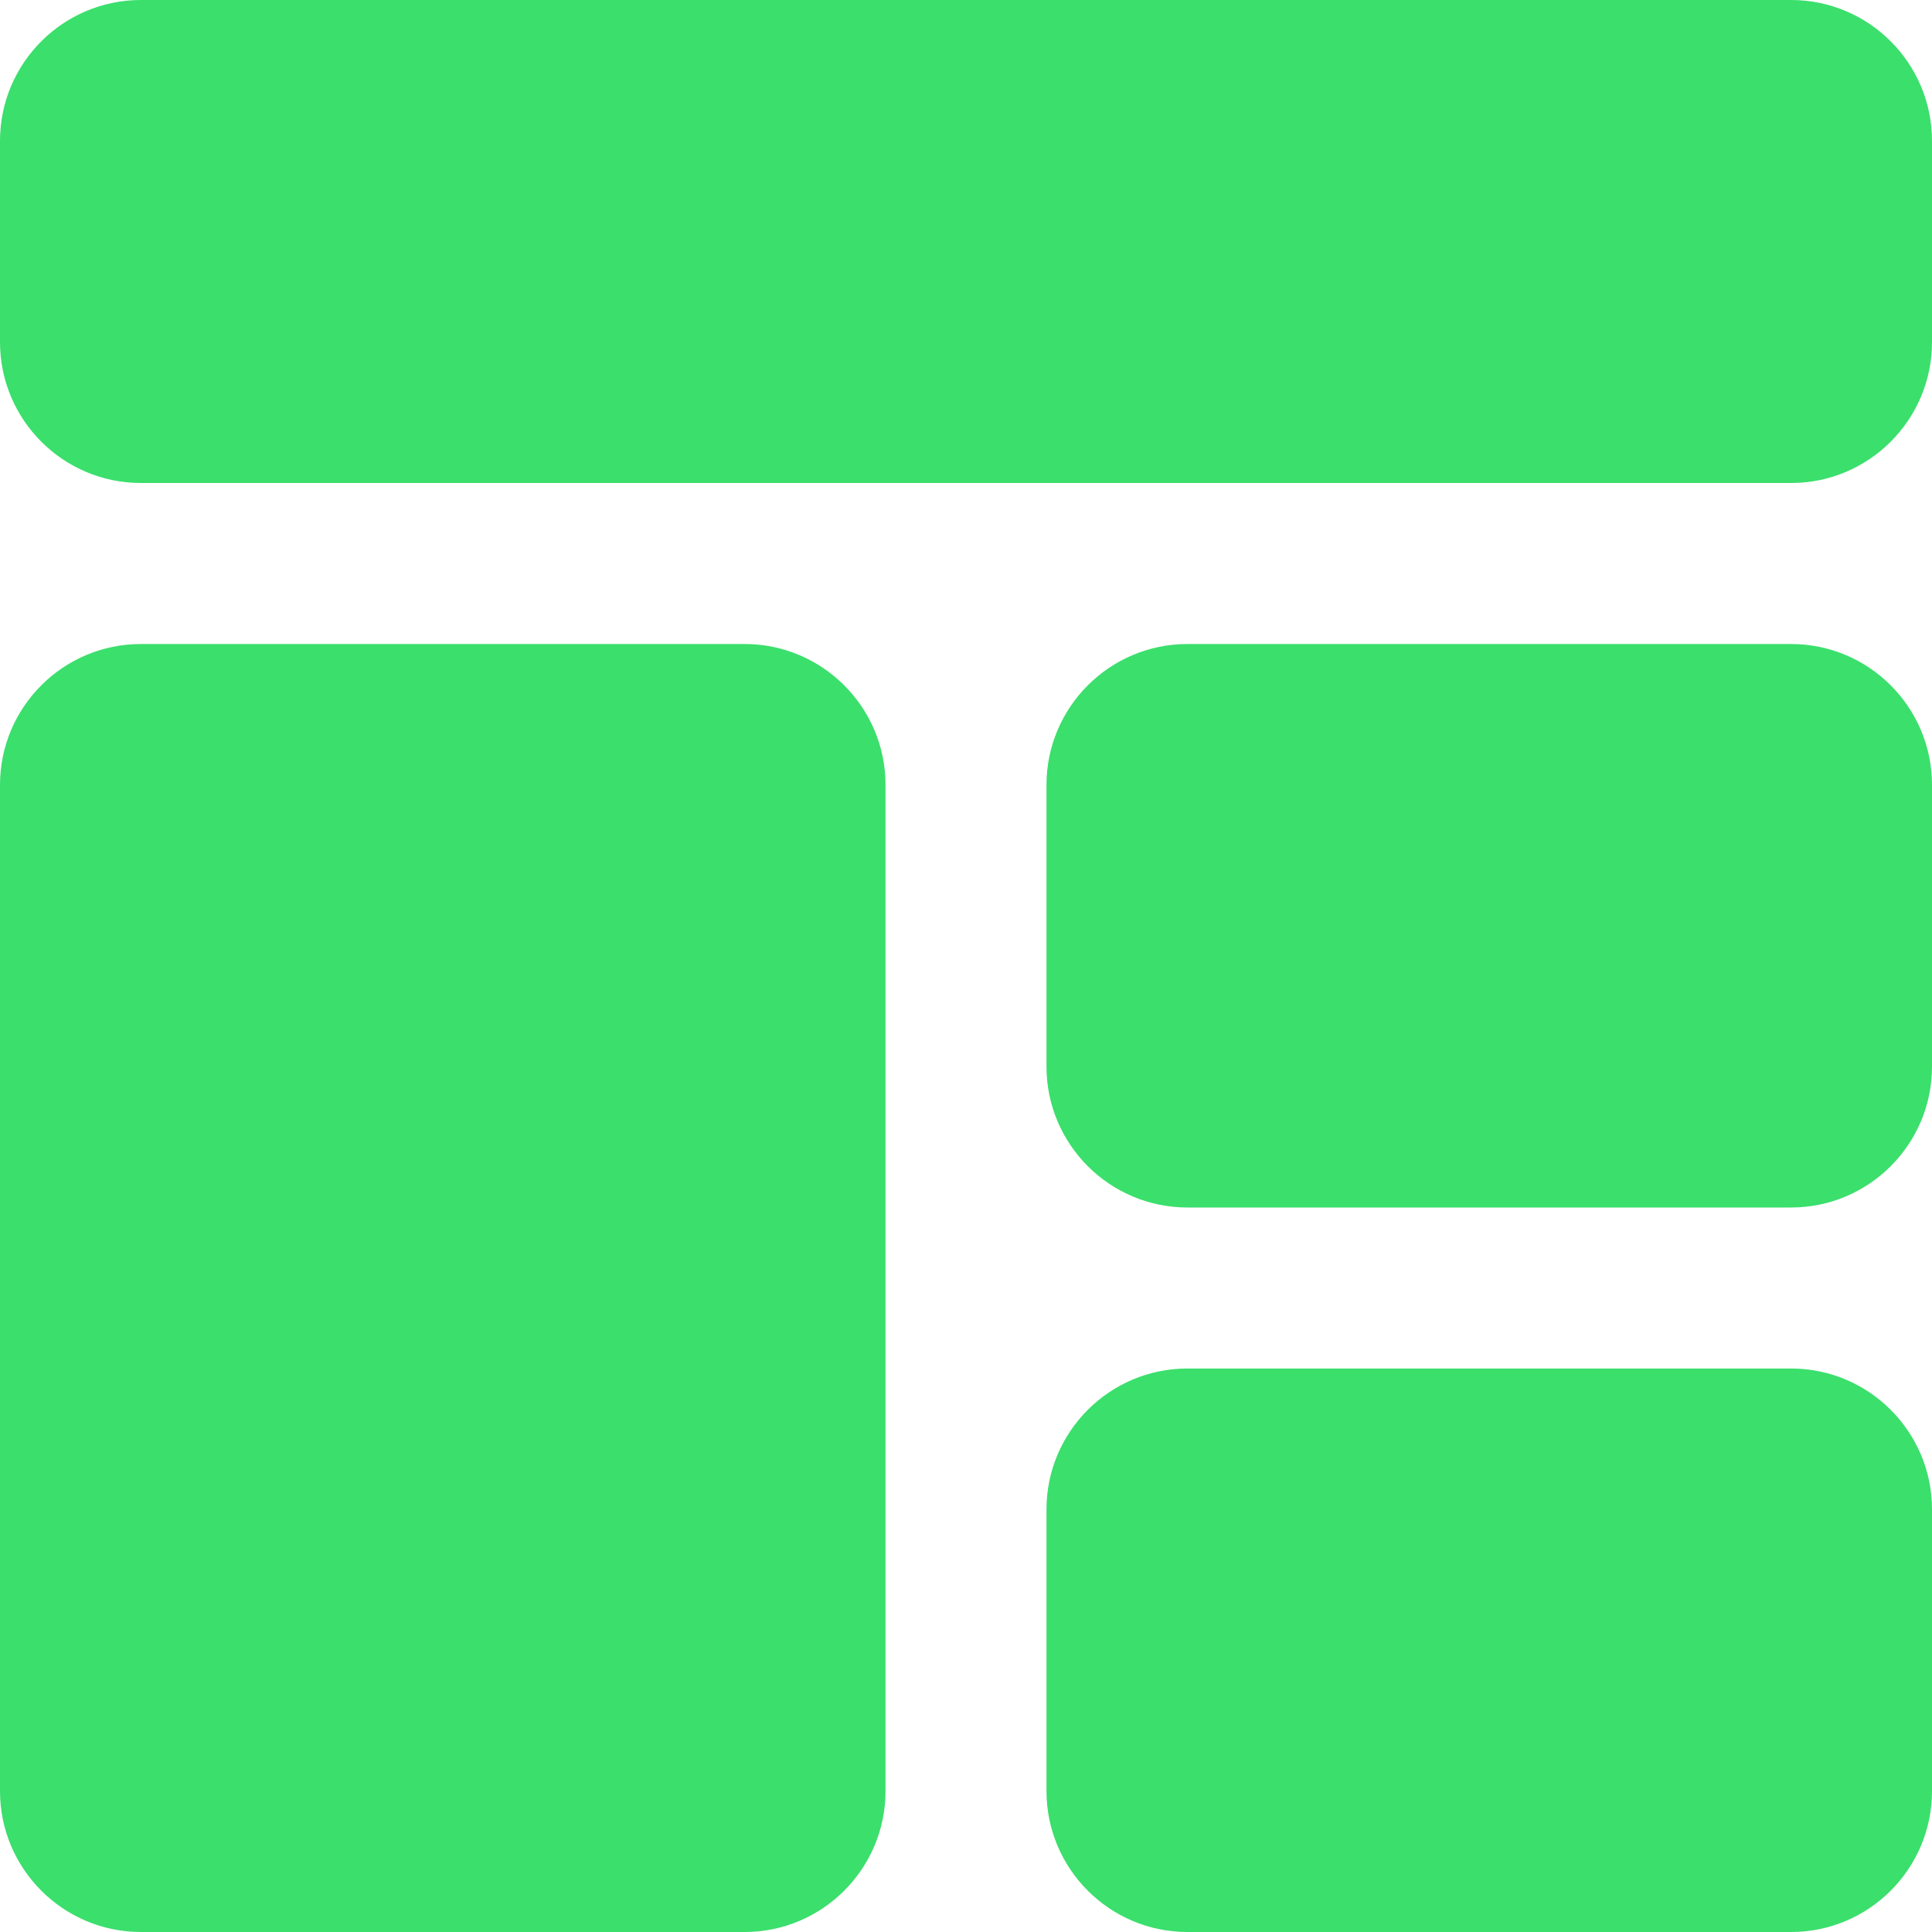 <svg width="50" height="50" viewBox="0 0 50 50" fill="none" xmlns="http://www.w3.org/2000/svg">
<g clip-path="url(#clip0_1975_826)">
<path d="M46.354 0H3.646C1.635 0 0 1.635 0 3.646V8.854C0 10.865 1.635 12.5 3.646 12.5H46.354C48.365 12.5 50 10.865 50 8.854V3.646C50 1.635 48.365 0 46.354 0ZM3.646 50H19.271C21.281 50 22.917 48.365 22.917 46.354V20.312C22.917 18.302 21.281 16.667 19.271 16.667H3.646C1.635 16.667 0 18.302 0 20.312V46.354C0 48.365 1.635 50 3.646 50ZM46.354 16.667H30.729C28.719 16.667 27.083 18.302 27.083 20.312V27.604C27.083 29.615 28.719 31.25 30.729 31.25H46.354C48.365 31.25 50 29.615 50 27.604V20.312C50 18.302 48.365 16.667 46.354 16.667ZM46.354 35.417H30.729C28.719 35.417 27.083 37.052 27.083 39.062V46.354C27.083 48.365 28.719 50 30.729 50H46.354C48.365 50 50 48.365 50 46.354V39.062C50 37.052 48.365 35.417 46.354 35.417Z" fill="#3BDF6C"/>
</g>
<defs>
<clipPath id="clip0_1975_826">
<rect width="50" height="50" fill="white"/>
</clipPath>
</defs>
</svg>
